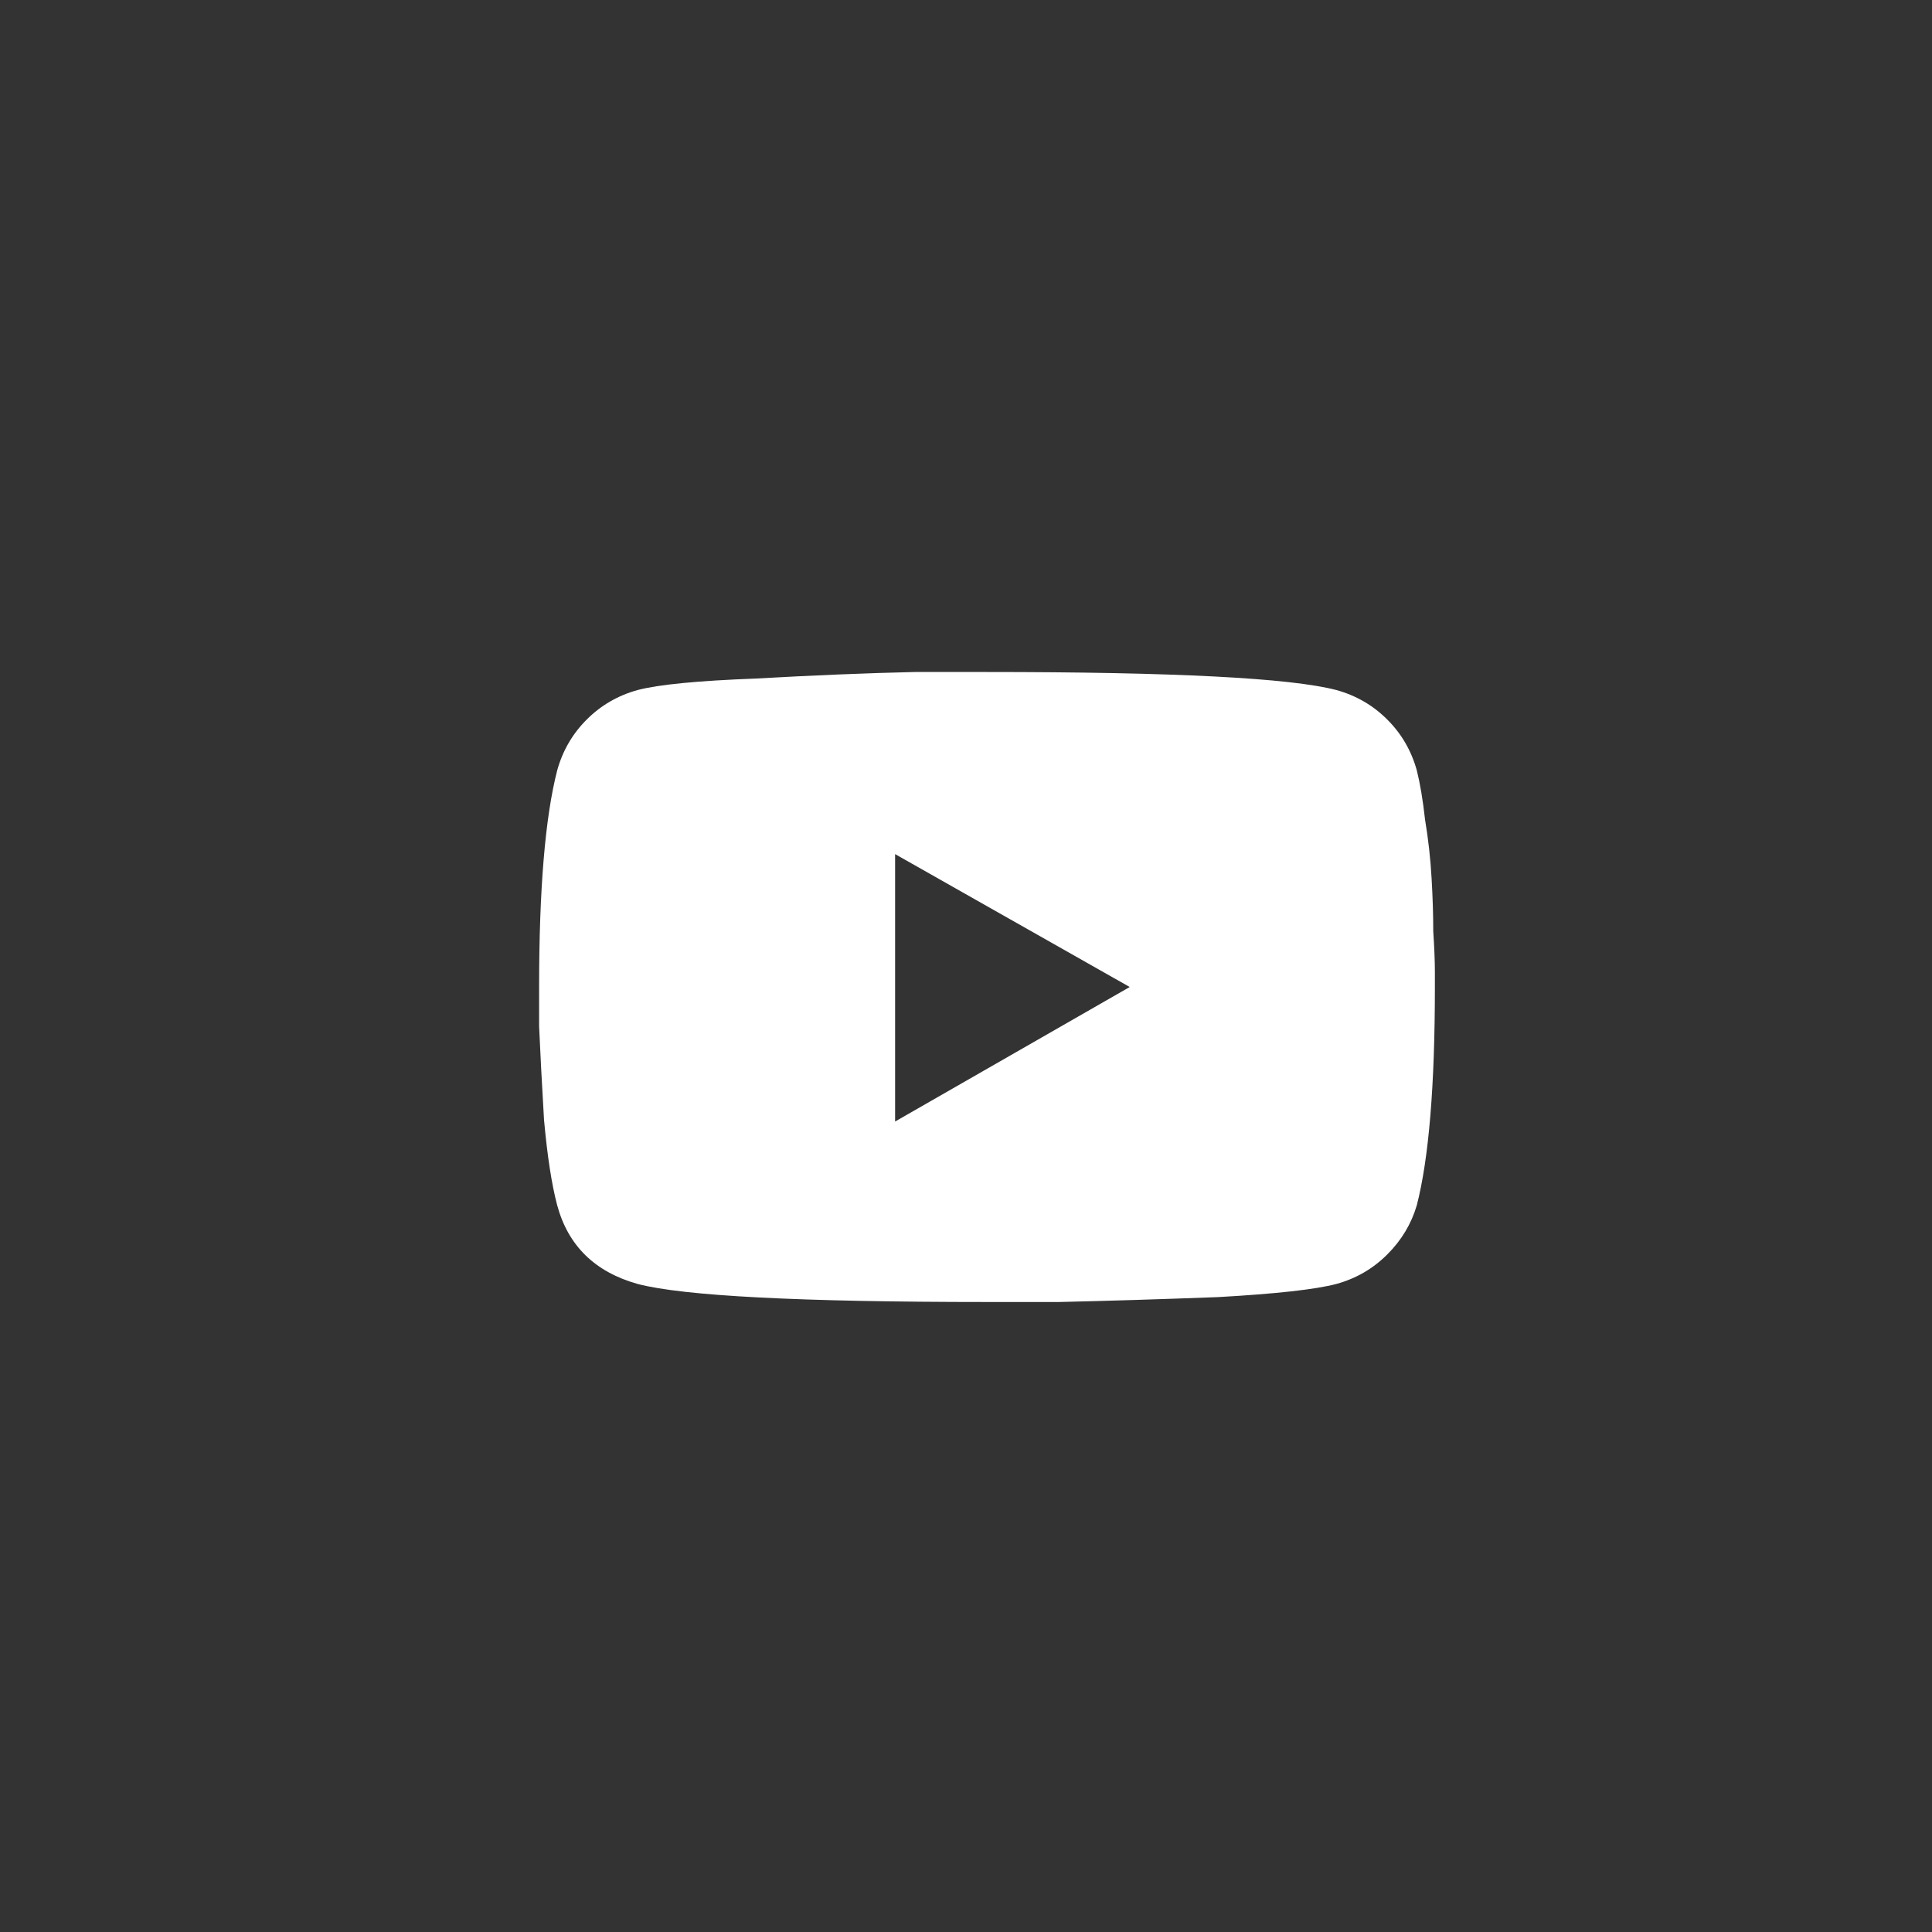 <svg width="46" height="46" viewBox="0 0 46 46" fill="none" xmlns="http://www.w3.org/2000/svg">
<rect x="0" y="0" width="46" height="46" fill="#333333" stroke="none"/>
<path d="M33.734 18.344C33.812 18.656 33.878 19.047 33.93 19.516C34.008 19.984 34.06 20.453 34.086 20.922C34.112 21.365 34.125 21.781 34.125 22.172C34.151 22.562 34.164 22.888 34.164 23.148V23.5C34.164 25.844 34.021 27.576 33.734 28.695C33.604 29.138 33.37 29.529 33.031 29.867C32.693 30.206 32.289 30.44 31.82 30.57C31.326 30.701 30.388 30.805 29.008 30.883C27.628 30.935 26.365 30.974 25.219 31H23.5C19.047 31 16.273 30.857 15.18 30.57C14.164 30.284 13.526 29.659 13.266 28.695C13.135 28.201 13.031 27.523 12.953 26.664C12.901 25.779 12.862 25.037 12.836 24.438V23.5C12.836 21.182 12.979 19.463 13.266 18.344C13.396 17.875 13.63 17.471 13.969 17.133C14.307 16.794 14.711 16.56 15.18 16.43C15.675 16.299 16.612 16.208 17.992 16.156C19.372 16.078 20.635 16.026 21.781 16H23.5C27.953 16 30.727 16.143 31.82 16.43C32.289 16.56 32.693 16.794 33.031 17.133C33.37 17.471 33.604 17.875 33.734 18.344ZM21.312 26.703L26.898 23.5L21.312 20.336V26.703Z" fill="white"/>
</svg>
